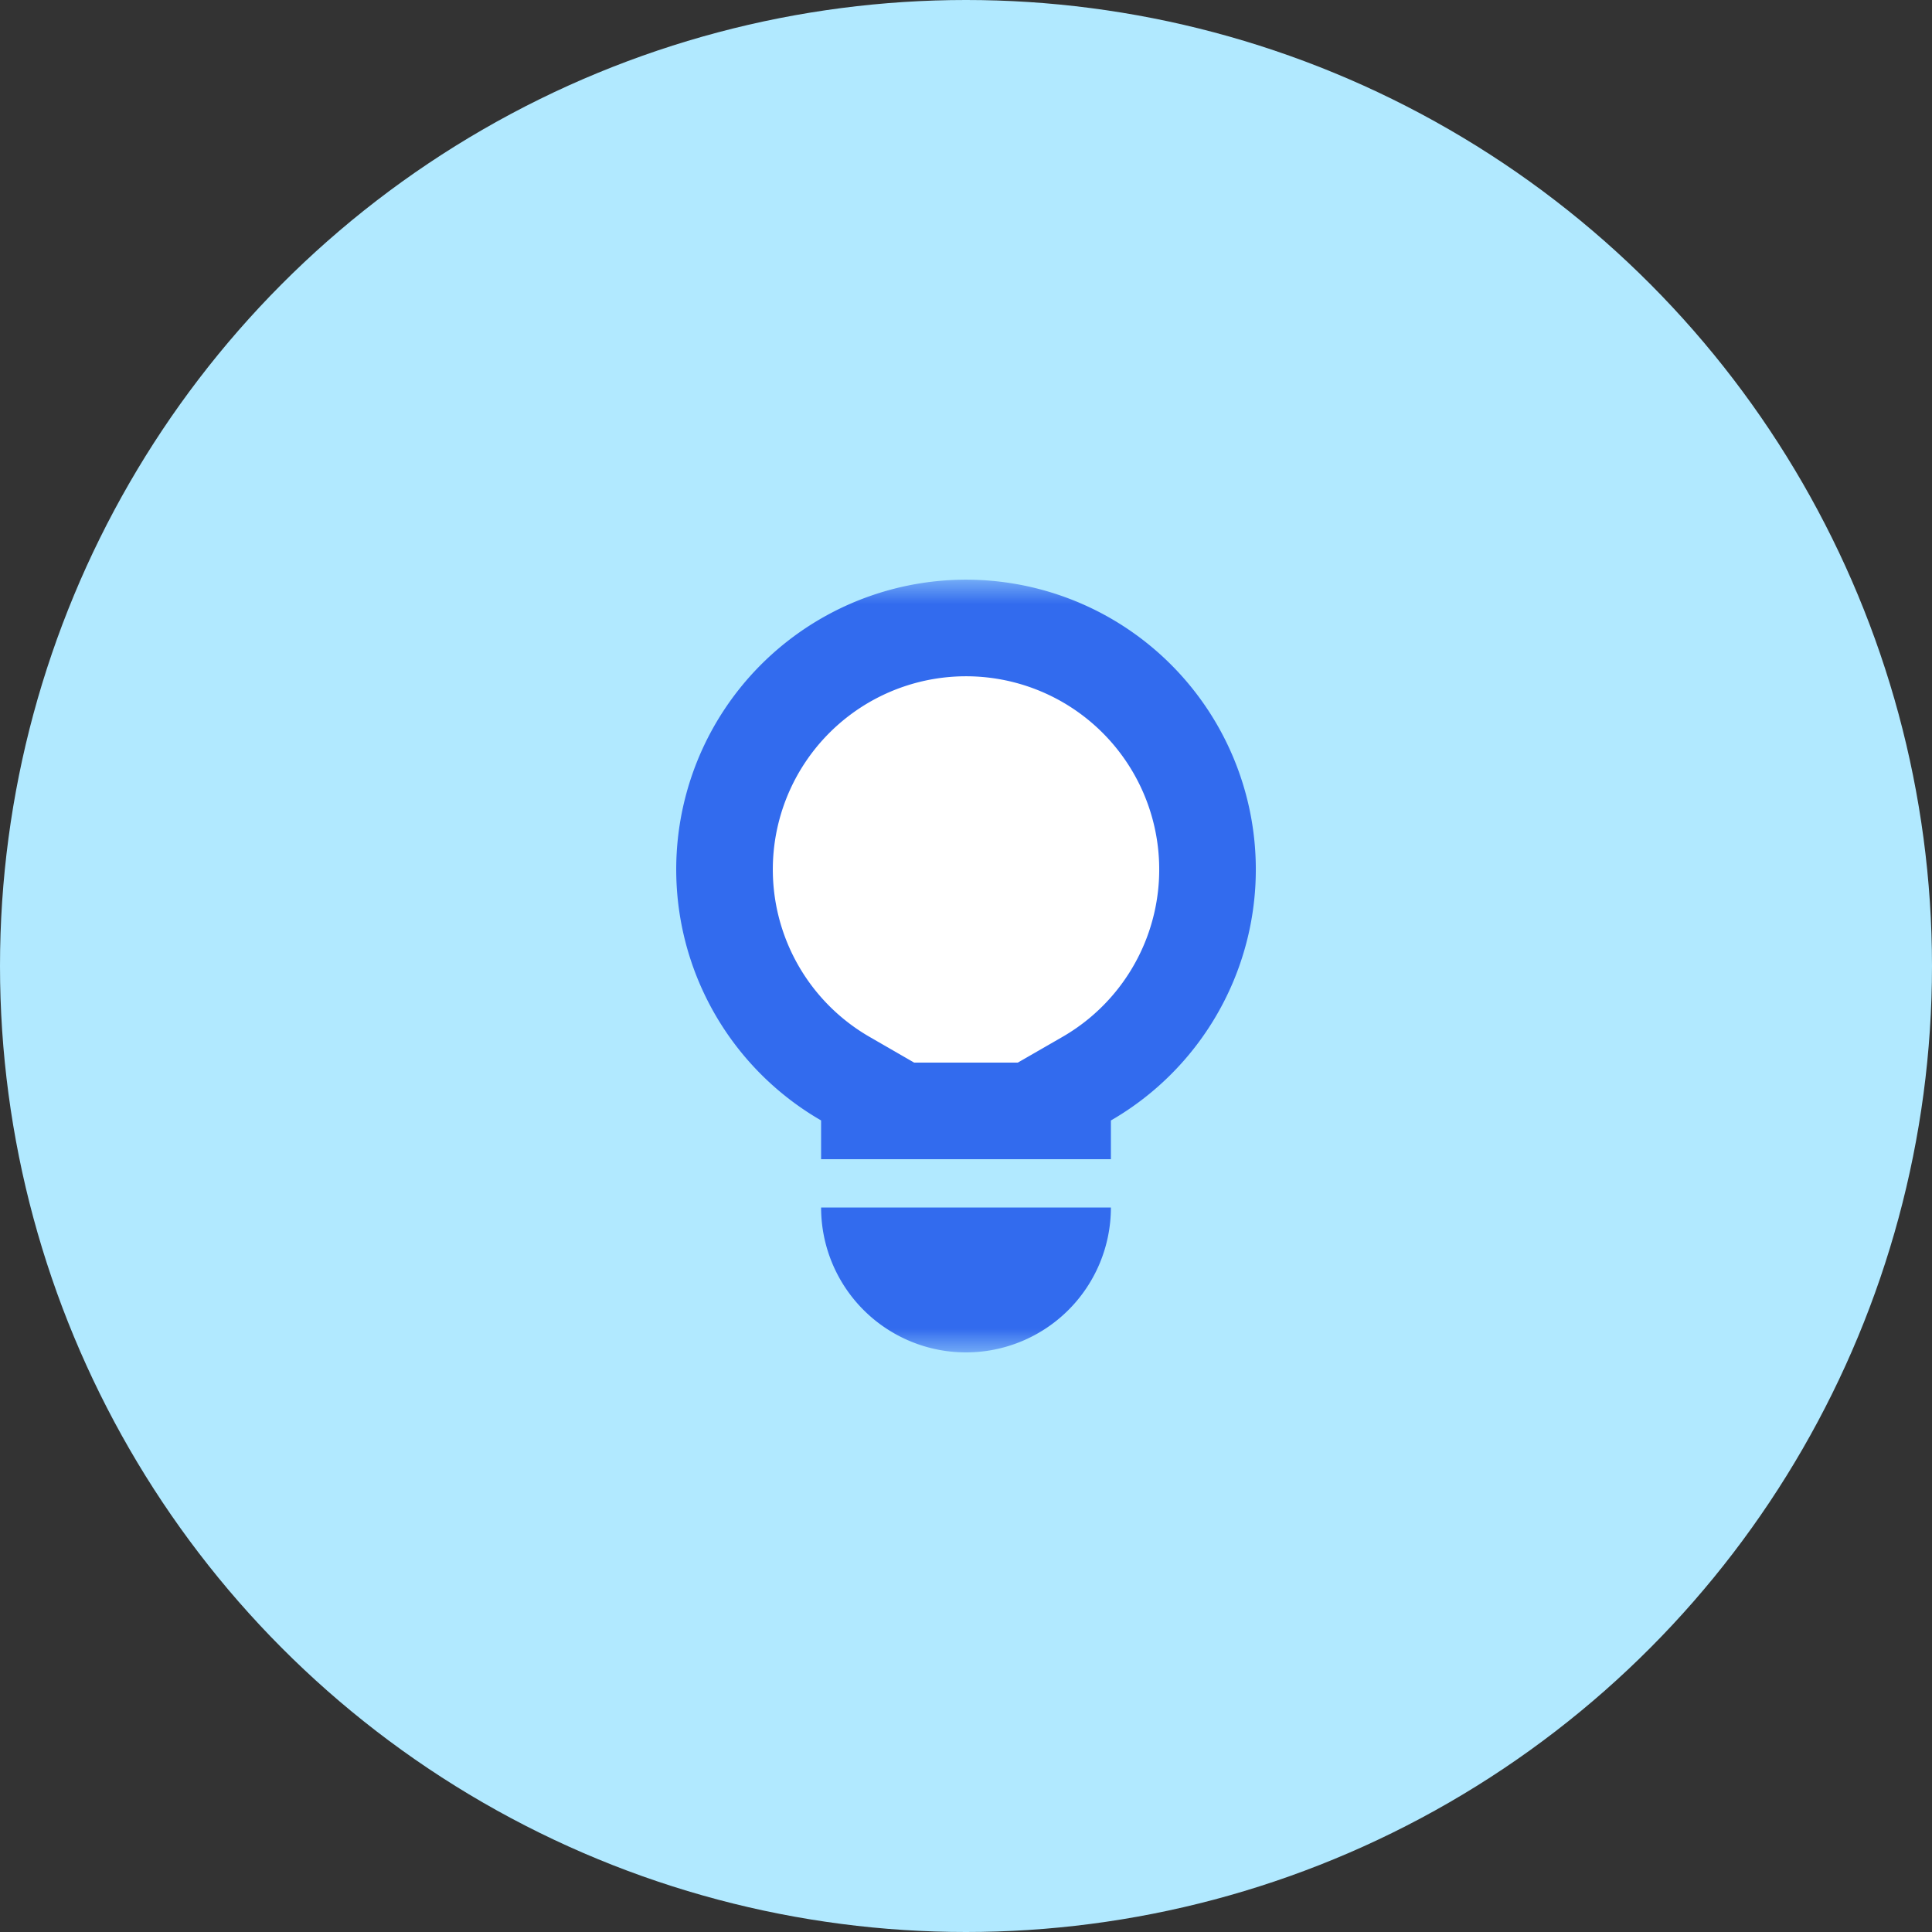 <svg xmlns="http://www.w3.org/2000/svg" xmlns:xlink="http://www.w3.org/1999/xlink" width="40" height="40" viewBox="0 0 40 40">
    <rect x="0" y="0" width="40" height="40" fill="#333333" stroke="none"/>
    <defs>
        <path id="a" d="M0 0h16v16H0z"/>
    </defs>
    <g fill="none" fill-rule="evenodd">
        <circle cx="20" cy="20" r="20" fill="#B1E9FF"/>
        <g transform="translate(12 12)">
            <mask id="b" fill="#fff">
                <use xlink:href="#a"/>
            </mask>
            <use fill="#FF3838" fill-opacity="0" xlink:href="#a"/>
            <g mask="url(#b)">
                <path fill="#FFF" stroke="#326BEE" stroke-width="2" d="M6 11h4v-.38l.5-.288a5 5 0 1 0-4.999 0L6 10.62V11z"/>
                <path fill="#326BEE" d="M5 13h6a3 3 0 0 1-6 0z"/>
            </g>
        </g>
    </g>
</svg>
